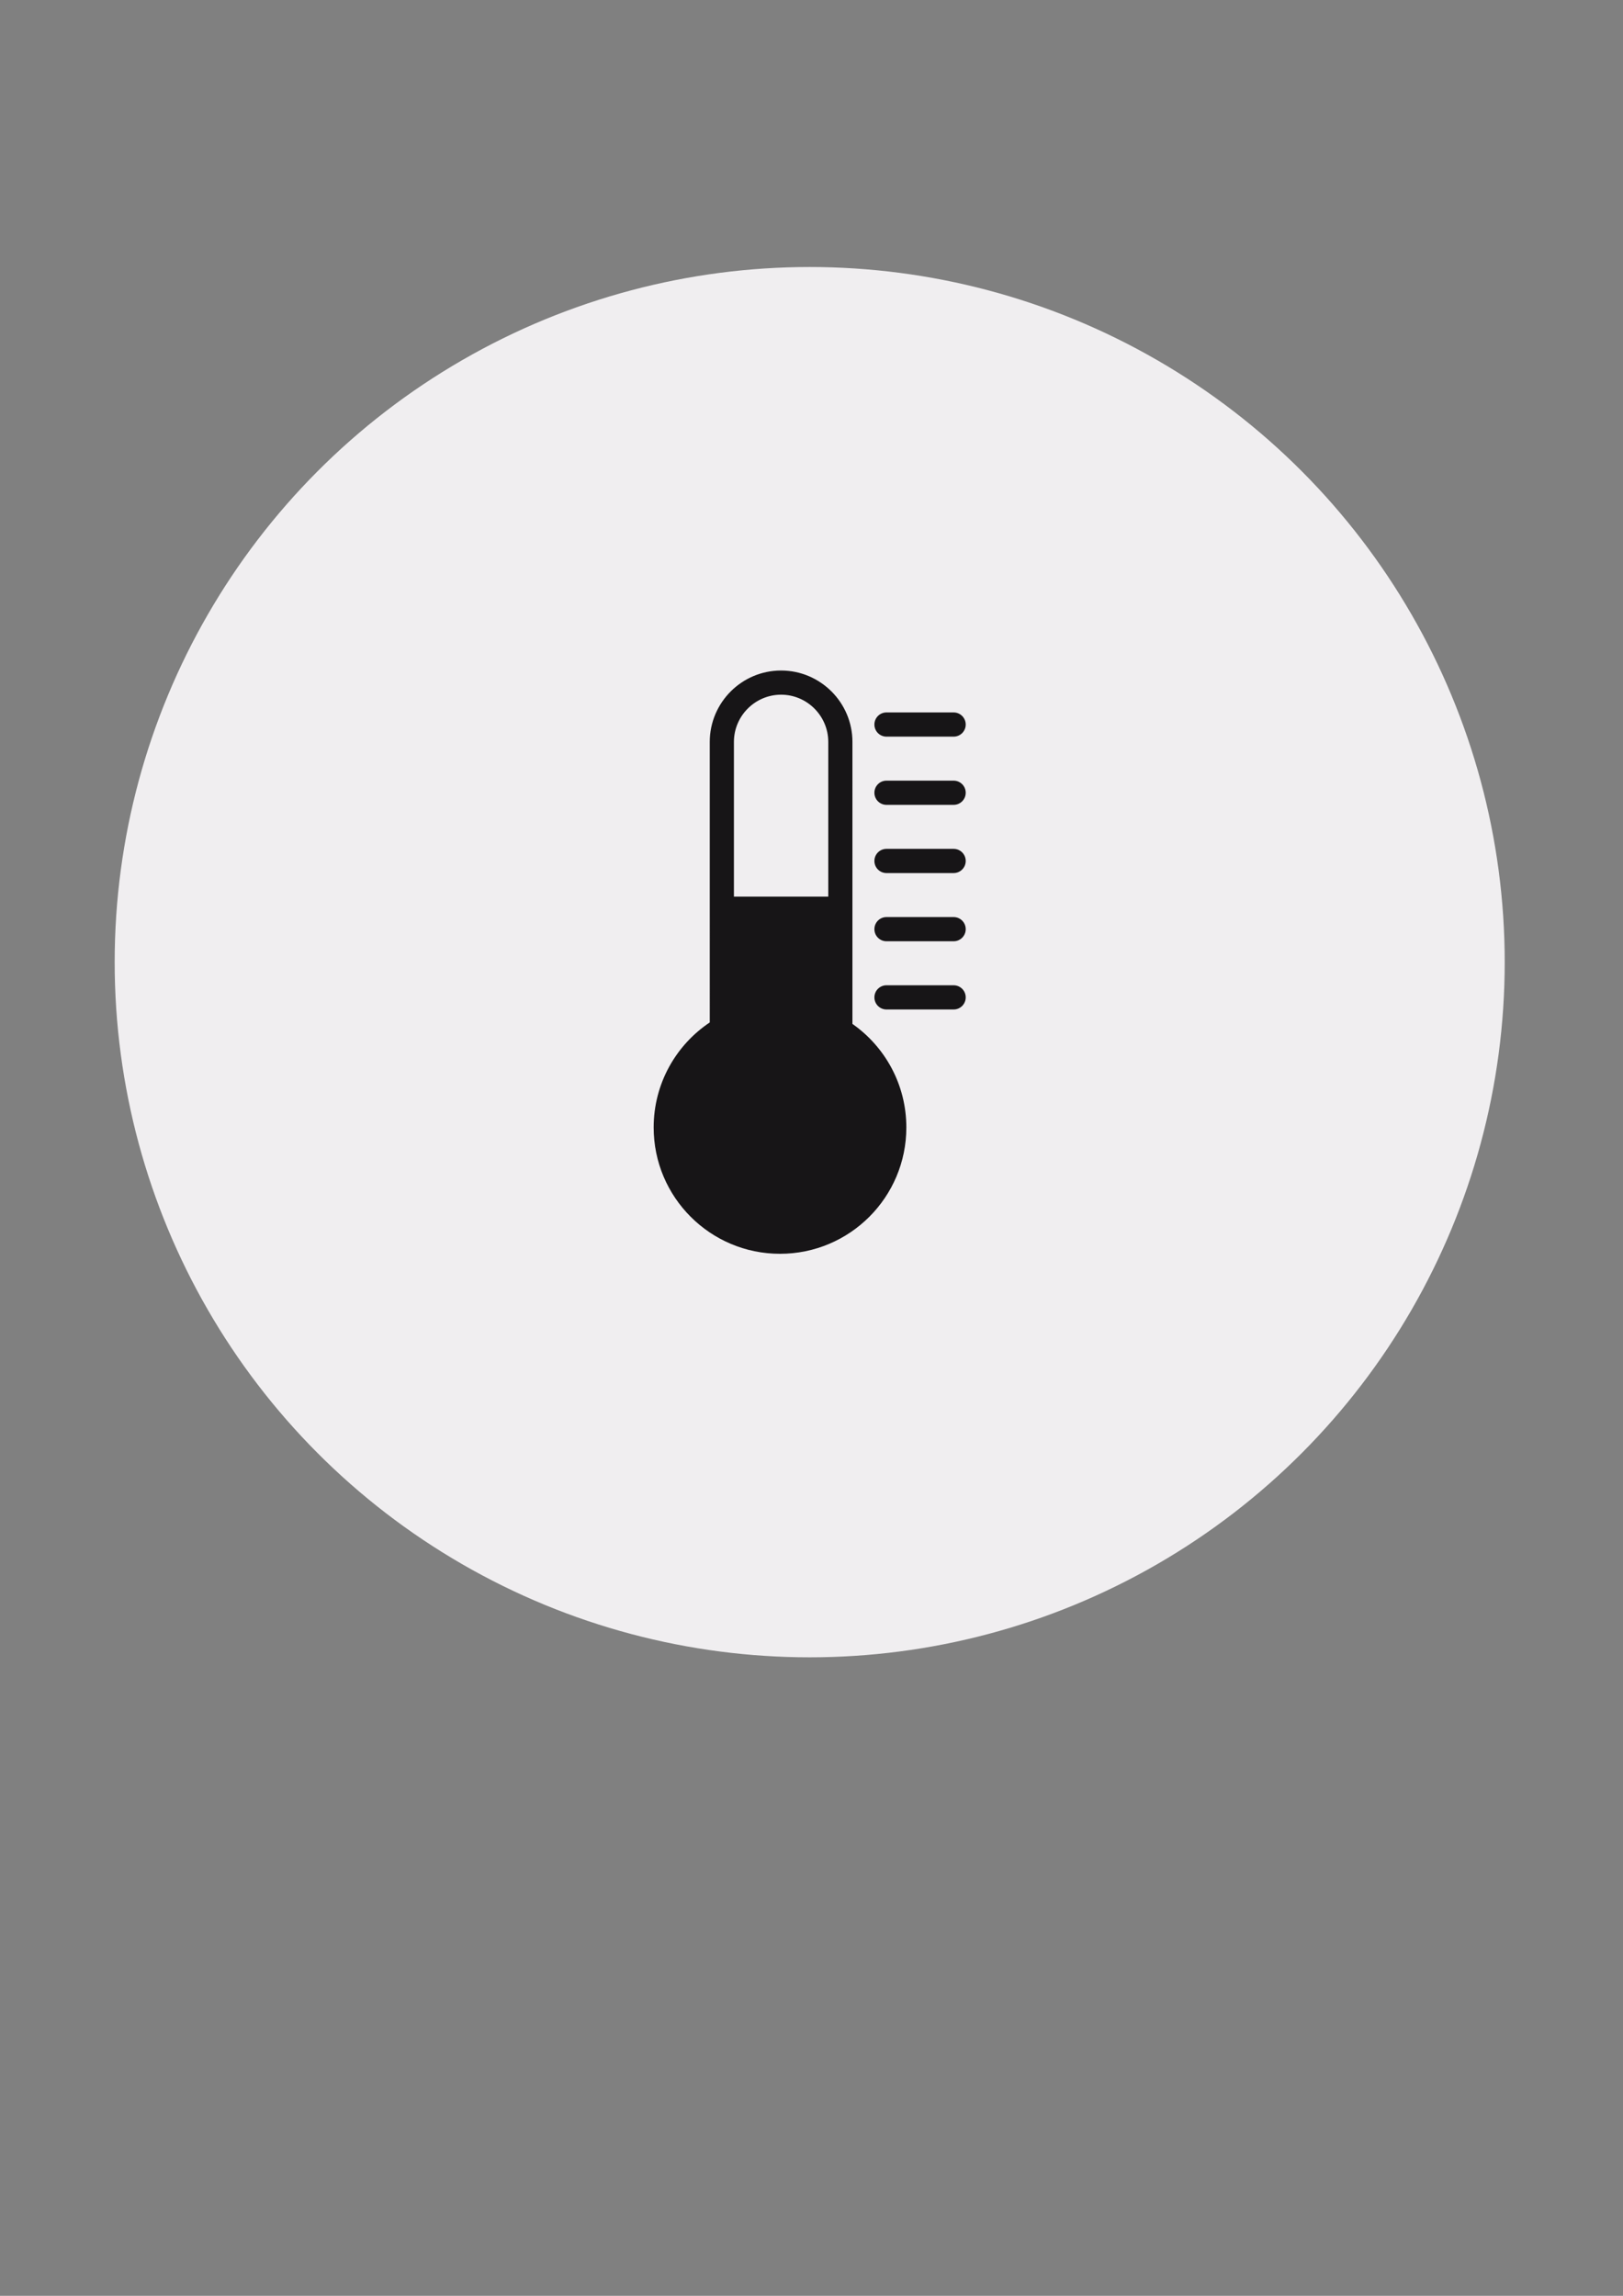 <?xml version="1.0" encoding="UTF-8" standalone="no"?>
<!-- Created with Inkscape (http://www.inkscape.org/) -->

<svg
   width="210mm"
   height="297mm"
   viewBox="0 0 210 297"
   version="1.1"
   id="svg65006"
   inkscape:version="1.1.2 (0a00cf5339, 2022-02-04)"
   sodipodi:docname="temp_disconnected.svg"
   xmlns:inkscape="http://www.inkscape.org/namespaces/inkscape"
   xmlns:sodipodi="http://sodipodi.sourceforge.net/DTD/sodipodi-0.dtd"
   xmlns="http://www.w3.org/2000/svg"
   xmlns:svg="http://www.w3.org/2000/svg">
  <rect x="0" y="0" width="210" height="297" fill="#808080" stroke="none"/>
  <sodipodi:namedview
     id="namedview65008"
     pagecolor="#ffffff"
     bordercolor="#666666"
     borderopacity="1.0"
     inkscape:pageshadow="2"
     inkscape:pageopacity="0.0"
     inkscape:pagecheckerboard="0"
     inkscape:document-units="mm"
     showgrid="false"
     inkscape:zoom="0.69664703"
     inkscape:cx="396.18342"
     inkscape:cy="560.54212"
     inkscape:window-width="1846"
     inkscape:window-height="1016"
     inkscape:window-x="0"
     inkscape:window-y="0"
     inkscape:window-maximized="1"
     inkscape:current-layer="layer1" />
  <defs
     id="defs65003" />
  <g
     inkscape:label="Warstwa 1"
     inkscape:groupmode="layer"
     id="layer1">
    <circle
       style="fill:#f0eef0;fill-opacity:1;stroke-width:4.382"
       id="circle21219"
       cx="104.766"
       cy="124.472"
       r="89.929" />
    <path
       class="st0"
       d="M 94.962,115.992 H 107.17 V 95.973 c 0,-1.677 -0.688,-3.206 -1.793,-4.311 -1.105,-1.106 -2.634,-1.793 -4.311,-1.793 -1.676,0 -3.206,0.687 -4.311,1.793 -1.105,1.106 -1.793,2.634 -1.793,4.311 z M 114.705,95.297 c -0.866,0 -1.566,-0.701 -1.566,-1.566 0,-0.866 0.7,-1.566 1.566,-1.566 h 8.683 c 0.866,0 1.566,0.701 1.566,1.566 0,0.866 -0.7,1.566 -1.566,1.566 z m 0,8.824 c -0.866,0 -1.566,-0.701 -1.566,-1.566 0,-0.866 0.7,-1.566 1.566,-1.566 h 8.683 c 0.866,0 1.566,0.701 1.566,1.566 0,0.866 -0.7,1.566 -1.566,1.566 z m 0,8.824 c -0.866,0 -1.566,-0.701 -1.566,-1.566 0,-0.866 0.7,-1.566 1.566,-1.566 h 8.683 c 0.866,0 1.566,0.701 1.566,1.566 0,0.866 -0.7,1.566 -1.566,1.566 z m 0,8.824 c -0.866,0 -1.566,-0.701 -1.566,-1.566 0,-0.866 0.7,-1.566 1.566,-1.566 h 8.683 c 0.866,0 1.566,0.701 1.566,1.566 0,0.866 -0.7,1.566 -1.566,1.566 z m 0,8.824 c -0.866,0 -1.566,-0.701 -1.566,-1.566 0,-0.866 0.7,-1.566 1.566,-1.566 h 8.683 c 0.866,0 1.566,0.701 1.566,1.566 0,0.866 -0.7,1.566 -1.566,1.566 z m -4.409,1.866 c 4.219,2.954 6.976,7.854 6.976,13.393 0,9.027 -7.32,16.347 -16.347,16.347 -9.027,0 -16.347,-7.32 -16.347,-16.347 0,-5.662 2.88,-10.654 7.258,-13.583 V 95.972 c 0,-2.542 1.038,-4.845 2.708,-6.522 1.67,-1.67 3.979,-2.708 6.522,-2.708 2.542,0 4.845,1.038 6.522,2.708 1.67,1.67 2.708,3.979 2.708,6.522 z"
       id="path21221"
       style="clip-rule:evenodd;fill:#171517;fill-opacity:1;fill-rule:evenodd;stroke-width:0.614" />
  </g>
</svg>
